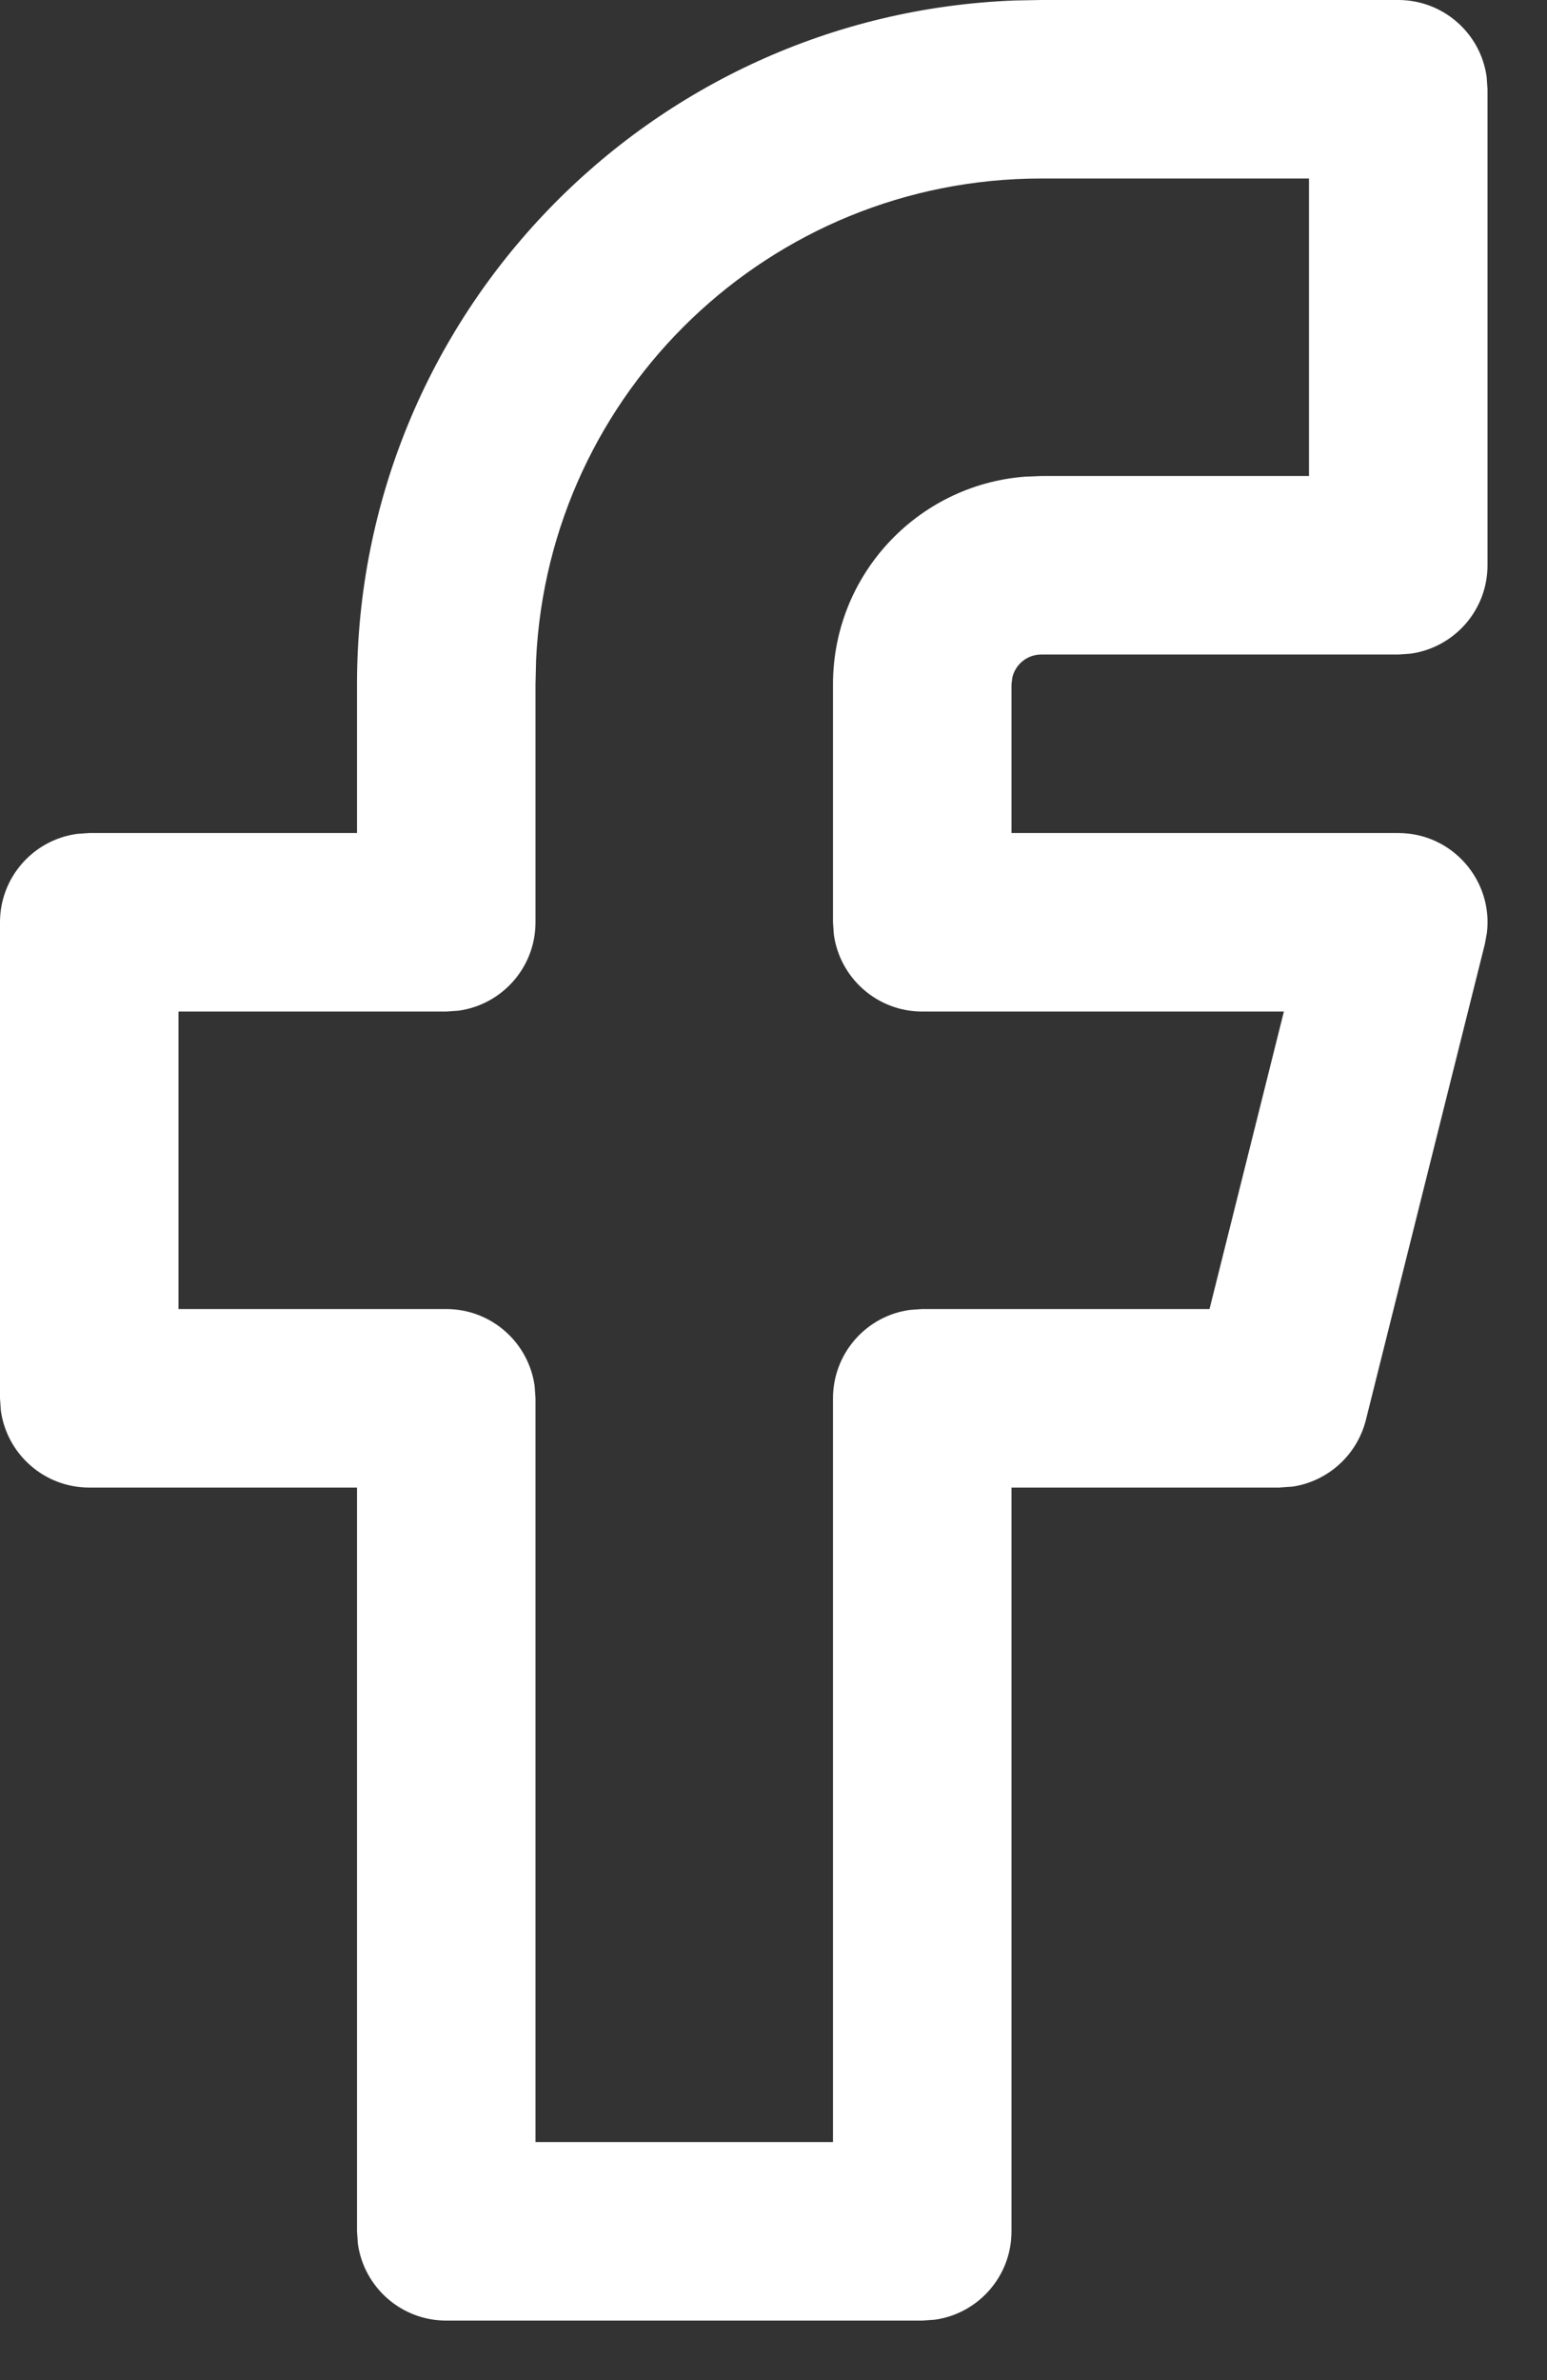 <svg width="13" height="20" viewBox="0 0 13 20" fill="none" xmlns="http://www.w3.org/2000/svg">
<rect x="0" y="0" width="13" height="20" fill="#333333" stroke="none"/>
<path fill-rule="evenodd" clip-rule="evenodd" d="M11.75 0C12.13 0 12.444 0.282 12.493 0.648L12.5 0.75V4.75C12.5 5.13 12.218 5.443 11.852 5.493L11.75 5.5H8.75C8.632 5.5 8.533 5.582 8.507 5.693L8.5 5.75V7H11.75C12.205 7 12.548 7.399 12.495 7.838L12.478 7.932L11.478 11.932C11.403 12.229 11.158 12.447 10.863 12.492L10.75 12.5H8.5V18.75C8.5 19.13 8.218 19.444 7.852 19.493L7.75 19.5H3.75C3.37 19.5 3.057 19.218 3.007 18.852L3 18.75V12.5H0.75C0.37 12.5 0.057 12.218 0.007 11.852L0 11.75L0 7.75C0 7.37 0.282 7.057 0.648 7.007L0.75 7H3V5.75C3 2.648 5.456 0.12 8.529 0.004L8.75 0L11.75 0ZM11 1.5H8.75C6.472 1.5 4.612 3.293 4.505 5.544L4.5 5.75V7.75C4.5 8.13 4.218 8.443 3.852 8.493L3.75 8.5H1.5V11H3.75C4.13 11 4.443 11.282 4.493 11.648L4.5 11.75V18H7V11.75C7 11.37 7.282 11.056 7.648 11.007L7.75 11H10.164L10.789 8.5H7.75C7.37 8.5 7.057 8.218 7.007 7.852L7 7.75V5.75C7 4.832 7.707 4.079 8.606 4.006L8.75 4H11V1.5Z" fill="white"/>
</svg>
